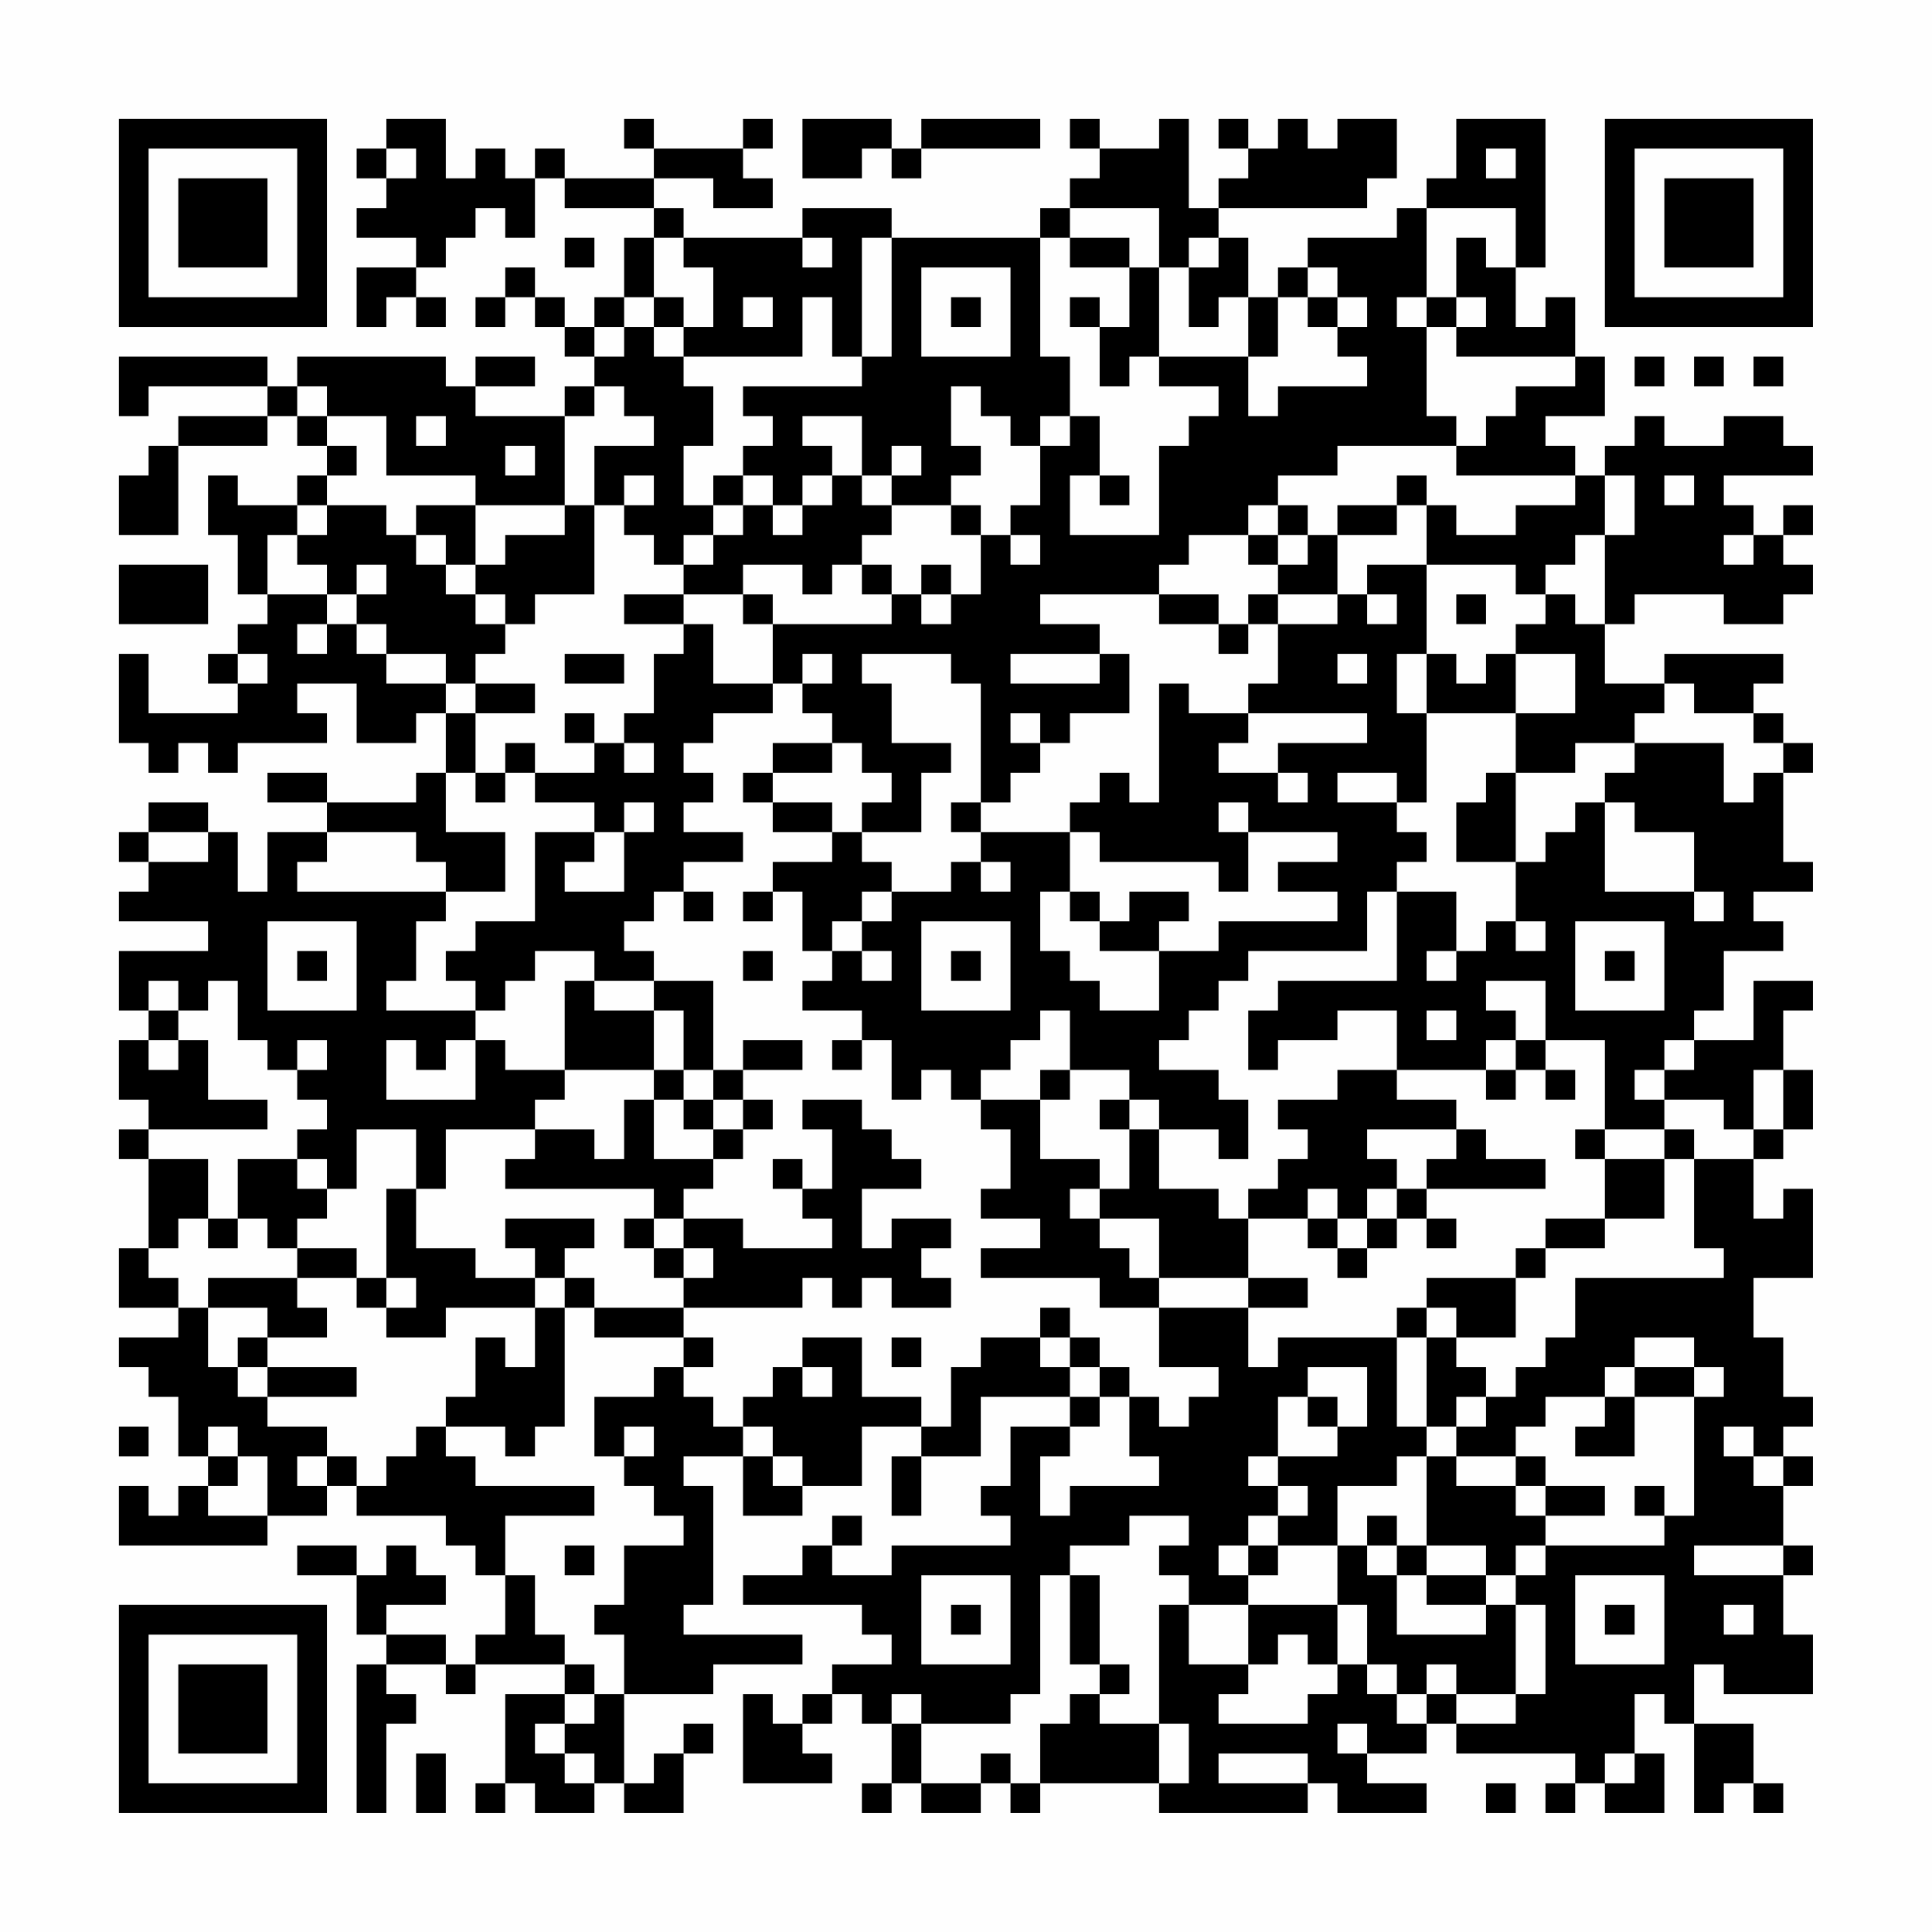 <?xml version="1.0" encoding="UTF-8"?>
<svg xmlns="http://www.w3.org/2000/svg" version="1.1" width="300" height="300" viewBox="0 0 300 300"><rect x="0" y="0" width="300" height="300" fill="#fefefe"/><g transform="scale(4.615)"><g transform="translate(4,4)"><path fill-rule="evenodd" d="M9 0L9 1L8 1L8 2L9 2L9 3L8 3L8 4L10 4L10 5L8 5L8 7L9 7L9 6L10 6L10 7L11 7L11 6L10 6L10 5L11 5L11 4L12 4L12 3L13 3L13 4L14 4L14 2L15 2L15 3L18 3L18 4L17 4L17 6L16 6L16 7L15 7L15 6L14 6L14 5L13 5L13 6L12 6L12 7L13 7L13 6L14 6L14 7L15 7L15 8L16 8L16 9L15 9L15 10L12 10L12 9L14 9L14 8L12 8L12 9L11 9L11 8L6 8L6 9L5 9L5 8L0 8L0 10L1 10L1 9L5 9L5 10L2 10L2 11L1 11L1 12L0 12L0 14L2 14L2 11L5 11L5 10L6 10L6 11L7 11L7 12L6 12L6 13L4 13L4 12L3 12L3 14L4 14L4 16L5 16L5 17L4 17L4 18L3 18L3 19L4 19L4 20L1 20L1 18L0 18L0 21L1 21L1 22L2 22L2 21L3 21L3 22L4 22L4 21L7 21L7 20L6 20L6 19L8 19L8 21L10 21L10 20L11 20L11 22L10 22L10 23L7 23L7 22L5 22L5 23L7 23L7 24L5 24L5 26L4 26L4 24L3 24L3 23L1 23L1 24L0 24L0 25L1 25L1 26L0 26L0 27L3 27L3 28L0 28L0 30L1 30L1 31L0 31L0 33L1 33L1 34L0 34L0 35L1 35L1 38L0 38L0 40L2 40L2 41L0 41L0 42L1 42L1 43L2 43L2 45L3 45L3 46L2 46L2 47L1 47L1 46L0 46L0 48L5 48L5 47L7 47L7 46L8 46L8 47L11 47L11 48L12 48L12 49L13 49L13 51L12 51L12 52L11 52L11 51L9 51L9 50L11 50L11 49L10 49L10 48L9 48L9 49L8 49L8 48L6 48L6 49L8 49L8 51L9 51L9 52L8 52L8 57L9 57L9 54L10 54L10 53L9 53L9 52L11 52L11 53L12 53L12 52L15 52L15 53L13 53L13 56L12 56L12 57L13 57L13 56L14 56L14 57L16 57L16 56L17 56L17 57L19 57L19 55L20 55L20 54L19 54L19 55L18 55L18 56L17 56L17 53L20 53L20 52L23 52L23 51L19 51L19 50L20 50L20 46L19 46L19 45L21 45L21 47L23 47L23 46L25 46L25 44L27 44L27 45L26 45L26 47L27 47L27 45L29 45L29 43L32 43L32 44L30 44L30 46L29 46L29 47L30 47L30 48L26 48L26 49L24 49L24 48L25 48L25 47L24 47L24 48L23 48L23 49L21 49L21 50L25 50L25 51L26 51L26 52L24 52L24 53L23 53L23 54L22 54L22 53L21 53L21 56L24 56L24 55L23 55L23 54L24 54L24 53L25 53L25 54L26 54L26 56L25 56L25 57L26 57L26 56L27 56L27 57L29 57L29 56L30 56L30 57L31 57L31 56L35 56L35 57L40 57L40 56L41 56L41 57L44 57L44 56L42 56L42 55L44 55L44 54L45 54L45 55L49 55L49 56L48 56L48 57L49 57L49 56L50 56L50 57L52 57L52 55L51 55L51 53L52 53L52 54L53 54L53 57L54 57L54 56L55 56L55 57L56 57L56 56L55 56L55 54L53 54L53 52L54 52L54 53L57 53L57 51L56 51L56 49L57 49L57 48L56 48L56 46L57 46L57 45L56 45L56 44L57 44L57 43L56 43L56 41L55 41L55 39L57 39L57 36L56 36L56 37L55 37L55 35L56 35L56 34L57 34L57 32L56 32L56 30L57 30L57 29L55 29L55 31L53 31L53 30L54 30L54 28L56 28L56 27L55 27L55 26L57 26L57 25L56 25L56 22L57 22L57 21L56 21L56 20L55 20L55 19L56 19L56 18L52 18L52 19L50 19L50 17L51 17L51 16L54 16L54 17L56 17L56 16L57 16L57 15L56 15L56 14L57 14L57 13L56 13L56 14L55 14L55 13L54 13L54 12L57 12L57 11L56 11L56 10L54 10L54 11L52 11L52 10L51 10L51 11L50 11L50 12L49 12L49 11L48 11L48 10L50 10L50 8L49 8L49 6L48 6L48 7L47 7L47 5L48 5L48 0L45 0L45 2L44 2L44 3L43 3L43 4L40 4L40 5L39 5L39 6L38 6L38 4L37 4L37 3L42 3L42 2L43 2L43 0L41 0L41 1L40 1L40 0L39 0L39 1L38 1L38 0L37 0L37 1L38 1L38 2L37 2L37 3L36 3L36 0L35 0L35 1L33 1L33 0L32 0L32 1L33 1L33 2L32 2L32 3L31 3L31 4L26 4L26 3L23 3L23 4L19 4L19 3L18 3L18 2L20 2L20 3L22 3L22 2L21 2L21 1L22 1L22 0L21 0L21 1L18 1L18 0L17 0L17 1L18 1L18 2L15 2L15 1L14 1L14 2L13 2L13 1L12 1L12 2L11 2L11 0ZM23 0L23 2L25 2L25 1L26 1L26 2L27 2L27 1L31 1L31 0L27 0L27 1L26 1L26 0ZM9 1L9 2L10 2L10 1ZM46 1L46 2L47 2L47 1ZM32 3L32 4L31 4L31 8L32 8L32 10L31 10L31 11L30 11L30 10L29 10L29 9L28 9L28 11L29 11L29 12L28 12L28 13L26 13L26 12L27 12L27 11L26 11L26 12L25 12L25 10L23 10L23 11L24 11L24 12L23 12L23 13L22 13L22 12L21 12L21 11L22 11L22 10L21 10L21 9L25 9L25 8L26 8L26 4L25 4L25 8L24 8L24 6L23 6L23 8L19 8L19 7L20 7L20 5L19 5L19 4L18 4L18 6L17 6L17 7L16 7L16 8L17 8L17 7L18 7L18 8L19 8L19 9L20 9L20 11L19 11L19 13L20 13L20 14L19 14L19 15L18 15L18 14L17 14L17 13L18 13L18 12L17 12L17 13L16 13L16 11L18 11L18 10L17 10L17 9L16 9L16 10L15 10L15 13L12 13L12 12L9 12L9 10L7 10L7 9L6 9L6 10L7 10L7 11L8 11L8 12L7 12L7 13L6 13L6 14L5 14L5 16L7 16L7 17L6 17L6 18L7 18L7 17L8 17L8 18L9 18L9 19L11 19L11 20L12 20L12 22L11 22L11 24L13 24L13 26L11 26L11 25L10 25L10 24L7 24L7 25L6 25L6 26L11 26L11 27L10 27L10 29L9 29L9 30L12 30L12 31L11 31L11 32L10 32L10 31L9 31L9 33L12 33L12 31L13 31L13 32L15 32L15 33L14 33L14 34L11 34L11 36L10 36L10 34L8 34L8 36L7 36L7 35L6 35L6 34L7 34L7 33L6 33L6 32L7 32L7 31L6 31L6 32L5 32L5 31L4 31L4 29L3 29L3 30L2 30L2 29L1 29L1 30L2 30L2 31L1 31L1 32L2 32L2 31L3 31L3 33L5 33L5 34L1 34L1 35L3 35L3 37L2 37L2 38L1 38L1 39L2 39L2 40L3 40L3 42L4 42L4 43L5 43L5 44L7 44L7 45L6 45L6 46L7 46L7 45L8 45L8 46L9 46L9 45L10 45L10 44L11 44L11 45L12 45L12 46L16 46L16 47L13 47L13 49L14 49L14 51L15 51L15 52L16 52L16 53L15 53L15 54L14 54L14 55L15 55L15 56L16 56L16 55L15 55L15 54L16 54L16 53L17 53L17 51L16 51L16 50L17 50L17 48L19 48L19 47L18 47L18 46L17 46L17 45L18 45L18 44L17 44L17 45L16 45L16 43L18 43L18 42L19 42L19 43L20 43L20 44L21 44L21 45L22 45L22 46L23 46L23 45L22 45L22 44L21 44L21 43L22 43L22 42L23 42L23 43L24 43L24 42L23 42L23 41L25 41L25 43L27 43L27 44L28 44L28 42L29 42L29 41L31 41L31 42L32 42L32 43L33 43L33 44L32 44L32 45L31 45L31 47L32 47L32 46L35 46L35 45L34 45L34 43L35 43L35 44L36 44L36 43L37 43L37 42L35 42L35 40L38 40L38 42L39 42L39 41L43 41L43 44L44 44L44 45L43 45L43 46L41 46L41 48L39 48L39 47L40 47L40 46L39 46L39 45L41 45L41 44L42 44L42 42L40 42L40 43L39 43L39 45L38 45L38 46L39 46L39 47L38 47L38 48L37 48L37 49L38 49L38 50L36 50L36 49L35 49L35 48L36 48L36 47L34 47L34 48L32 48L32 49L31 49L31 53L30 53L30 54L27 54L27 53L26 53L26 54L27 54L27 56L29 56L29 55L30 55L30 56L31 56L31 54L32 54L32 53L33 53L33 54L35 54L35 56L36 56L36 54L35 54L35 50L36 50L36 52L38 52L38 53L37 53L37 54L40 54L40 53L41 53L41 52L42 52L42 53L43 53L43 54L44 54L44 53L45 53L45 54L47 54L47 53L48 53L48 50L47 50L47 49L48 49L48 48L52 48L52 47L53 47L53 43L54 43L54 42L53 42L53 41L51 41L51 42L50 42L50 43L48 43L48 44L47 44L47 45L45 45L45 44L46 44L46 43L47 43L47 42L48 42L48 41L49 41L49 39L54 39L54 38L53 38L53 35L55 35L55 34L56 34L56 32L55 32L55 34L54 34L54 33L52 33L52 32L53 32L53 31L52 31L52 32L51 32L51 33L52 33L52 34L50 34L50 31L48 31L48 29L46 29L46 30L47 30L47 31L46 31L46 32L43 32L43 30L41 30L41 31L39 31L39 32L38 32L38 30L39 30L39 29L43 29L43 26L45 26L45 28L44 28L44 29L45 29L45 28L46 28L46 27L47 27L47 28L48 28L48 27L47 27L47 25L48 25L48 24L49 24L49 23L50 23L50 26L53 26L53 27L54 27L54 26L53 26L53 24L51 24L51 23L50 23L50 22L51 22L51 21L54 21L54 23L55 23L55 22L56 22L56 21L55 21L55 20L53 20L53 19L52 19L52 20L51 20L51 21L49 21L49 22L47 22L47 20L49 20L49 18L47 18L47 17L48 17L48 16L49 16L49 17L50 17L50 14L51 14L51 12L50 12L50 14L49 14L49 15L48 15L48 16L47 16L47 15L44 15L44 13L45 13L45 14L47 14L47 13L49 13L49 12L45 12L45 11L46 11L46 10L47 10L47 9L49 9L49 8L45 8L45 7L46 7L46 6L45 6L45 4L46 4L46 5L47 5L47 3L44 3L44 6L43 6L43 7L44 7L44 10L45 10L45 11L41 11L41 12L39 12L39 13L38 13L38 14L36 14L36 15L35 15L35 16L31 16L31 17L33 17L33 18L30 18L30 19L33 19L33 18L34 18L34 20L32 20L32 21L31 21L31 20L30 20L30 21L31 21L31 22L30 22L30 23L29 23L29 19L28 19L28 18L25 18L25 19L26 19L26 21L28 21L28 22L27 22L27 24L25 24L25 23L26 23L26 22L25 22L25 21L24 21L24 20L23 20L23 19L24 19L24 18L23 18L23 19L22 19L22 17L26 17L26 16L27 16L27 17L28 17L28 16L29 16L29 14L30 14L30 15L31 15L31 14L30 14L30 13L31 13L31 11L32 11L32 10L33 10L33 12L32 12L32 14L35 14L35 11L36 11L36 10L37 10L37 9L35 9L35 8L38 8L38 10L39 10L39 9L42 9L42 8L41 8L41 7L42 7L42 6L41 6L41 5L40 5L40 6L39 6L39 8L38 8L38 6L37 6L37 7L36 7L36 5L37 5L37 4L36 4L36 5L35 5L35 3ZM15 4L15 5L16 5L16 4ZM23 4L23 5L24 5L24 4ZM32 4L32 5L34 5L34 7L33 7L33 6L32 6L32 7L33 7L33 9L34 9L34 8L35 8L35 5L34 5L34 4ZM27 5L27 8L30 8L30 5ZM18 6L18 7L19 7L19 6ZM21 6L21 7L22 7L22 6ZM28 6L28 7L29 7L29 6ZM40 6L40 7L41 7L41 6ZM44 6L44 7L45 7L45 6ZM51 8L51 9L52 9L52 8ZM53 8L53 9L54 9L54 8ZM55 8L55 9L56 9L56 8ZM10 10L10 11L11 11L11 10ZM13 11L13 12L14 12L14 11ZM20 12L20 13L21 13L21 14L20 14L20 15L19 15L19 16L17 16L17 17L19 17L19 18L18 18L18 20L17 20L17 21L16 21L16 20L15 20L15 21L16 21L16 22L14 22L14 21L13 21L13 22L12 22L12 23L13 23L13 22L14 22L14 23L16 23L16 24L14 24L14 27L12 27L12 28L11 28L11 29L12 29L12 30L13 30L13 29L14 29L14 28L16 28L16 29L15 29L15 32L18 32L18 33L17 33L17 35L16 35L16 34L14 34L14 35L13 35L13 36L18 36L18 37L17 37L17 38L18 38L18 39L19 39L19 40L16 40L16 39L15 39L15 38L16 38L16 37L13 37L13 38L14 38L14 39L12 39L12 38L10 38L10 36L9 36L9 39L8 39L8 38L6 38L6 37L7 37L7 36L6 36L6 35L4 35L4 37L3 37L3 38L4 38L4 37L5 37L5 38L6 38L6 39L3 39L3 40L5 40L5 41L4 41L4 42L5 42L5 43L8 43L8 42L5 42L5 41L7 41L7 40L6 40L6 39L8 39L8 40L9 40L9 41L11 41L11 40L14 40L14 42L13 42L13 41L12 41L12 43L11 43L11 44L13 44L13 45L14 45L14 44L15 44L15 40L16 40L16 41L19 41L19 42L20 42L20 41L19 41L19 40L23 40L23 39L24 39L24 40L25 40L25 39L26 39L26 40L28 40L28 39L27 39L27 38L28 38L28 37L26 37L26 38L25 38L25 36L27 36L27 35L26 35L26 34L25 34L25 33L23 33L23 34L24 34L24 36L23 36L23 35L22 35L22 36L23 36L23 37L24 37L24 38L21 38L21 37L19 37L19 36L20 36L20 35L21 35L21 34L22 34L22 33L21 33L21 32L23 32L23 31L21 31L21 32L20 32L20 29L18 29L18 28L17 28L17 27L18 27L18 26L19 26L19 27L20 27L20 26L19 26L19 25L21 25L21 24L19 24L19 23L20 23L20 22L19 22L19 21L20 21L20 20L22 20L22 19L20 19L20 17L19 17L19 16L21 16L21 17L22 17L22 16L21 16L21 15L23 15L23 16L24 16L24 15L25 15L25 16L26 16L26 15L25 15L25 14L26 14L26 13L25 13L25 12L24 12L24 13L23 13L23 14L22 14L22 13L21 13L21 12ZM33 12L33 13L34 13L34 12ZM43 12L43 13L41 13L41 14L40 14L40 13L39 13L39 14L38 14L38 15L39 15L39 16L38 16L38 17L37 17L37 16L35 16L35 17L37 17L37 18L38 18L38 17L39 17L39 19L38 19L38 20L36 20L36 19L35 19L35 23L34 23L34 22L33 22L33 23L32 23L32 24L29 24L29 23L28 23L28 24L29 24L29 25L28 25L28 26L26 26L26 25L25 25L25 24L24 24L24 23L22 23L22 22L24 22L24 21L22 21L22 22L21 22L21 23L22 23L22 24L24 24L24 25L22 25L22 26L21 26L21 27L22 27L22 26L23 26L23 28L24 28L24 29L23 29L23 30L25 30L25 31L24 31L24 32L25 32L25 31L26 31L26 33L27 33L27 32L28 32L28 33L29 33L29 34L30 34L30 36L29 36L29 37L31 37L31 38L29 38L29 39L33 39L33 40L35 40L35 39L38 39L38 40L40 40L40 39L38 39L38 37L40 37L40 38L41 38L41 39L42 39L42 38L43 38L43 37L44 37L44 38L45 38L45 37L44 37L44 36L48 36L48 35L46 35L46 34L45 34L45 33L43 33L43 32L41 32L41 33L39 33L39 34L40 34L40 35L39 35L39 36L38 36L38 37L37 37L37 36L35 36L35 34L37 34L37 35L38 35L38 33L37 33L37 32L35 32L35 31L36 31L36 30L37 30L37 29L38 29L38 28L42 28L42 26L43 26L43 25L44 25L44 24L43 24L43 23L44 23L44 20L47 20L47 18L46 18L46 19L45 19L45 18L44 18L44 15L42 15L42 16L41 16L41 14L43 14L43 13L44 13L44 12ZM52 12L52 13L53 13L53 12ZM7 13L7 14L6 14L6 15L7 15L7 16L8 16L8 17L9 17L9 18L11 18L11 19L12 19L12 20L14 20L14 19L12 19L12 18L13 18L13 17L14 17L14 16L16 16L16 13L15 13L15 14L13 14L13 15L12 15L12 13L10 13L10 14L9 14L9 13ZM28 13L28 14L29 14L29 13ZM10 14L10 15L11 15L11 16L12 16L12 17L13 17L13 16L12 16L12 15L11 15L11 14ZM39 14L39 15L40 15L40 14ZM54 14L54 15L55 15L55 14ZM0 15L0 17L3 17L3 15ZM8 15L8 16L9 16L9 15ZM27 15L27 16L28 16L28 15ZM39 16L39 17L41 17L41 16ZM42 16L42 17L43 17L43 16ZM45 16L45 17L46 17L46 16ZM4 18L4 19L5 19L5 18ZM15 18L15 19L17 19L17 18ZM41 18L41 19L42 19L42 18ZM43 18L43 20L44 20L44 18ZM38 20L38 21L37 21L37 22L39 22L39 23L40 23L40 22L39 22L39 21L42 21L42 20ZM17 21L17 22L18 22L18 21ZM41 22L41 23L43 23L43 22ZM46 22L46 23L45 23L45 25L47 25L47 22ZM17 23L17 24L16 24L16 25L15 25L15 26L17 26L17 24L18 24L18 23ZM37 23L37 24L38 24L38 26L37 26L37 25L33 25L33 24L32 24L32 26L31 26L31 28L32 28L32 29L33 29L33 30L35 30L35 28L37 28L37 27L41 27L41 26L39 26L39 25L41 25L41 24L38 24L38 23ZM1 24L1 25L3 25L3 24ZM29 25L29 26L30 26L30 25ZM25 26L25 27L24 27L24 28L25 28L25 29L26 29L26 28L25 28L25 27L26 27L26 26ZM32 26L32 27L33 27L33 28L35 28L35 27L36 27L36 26L34 26L34 27L33 27L33 26ZM5 27L5 30L8 30L8 27ZM27 27L27 30L30 30L30 27ZM49 27L49 30L52 30L52 27ZM6 28L6 29L7 29L7 28ZM21 28L21 29L22 29L22 28ZM28 28L28 29L29 29L29 28ZM50 28L50 29L51 29L51 28ZM16 29L16 30L18 30L18 32L19 32L19 33L18 33L18 35L20 35L20 34L21 34L21 33L20 33L20 32L19 32L19 30L18 30L18 29ZM31 30L31 31L30 31L30 32L29 32L29 33L31 33L31 35L33 35L33 36L32 36L32 37L33 37L33 38L34 38L34 39L35 39L35 37L33 37L33 36L34 36L34 34L35 34L35 33L34 33L34 32L32 32L32 30ZM44 30L44 31L45 31L45 30ZM47 31L47 32L46 32L46 33L47 33L47 32L48 32L48 33L49 33L49 32L48 32L48 31ZM31 32L31 33L32 33L32 32ZM19 33L19 34L20 34L20 33ZM33 33L33 34L34 34L34 33ZM42 34L42 35L43 35L43 36L42 36L42 37L41 37L41 36L40 36L40 37L41 37L41 38L42 38L42 37L43 37L43 36L44 36L44 35L45 35L45 34ZM49 34L49 35L50 35L50 37L48 37L48 38L47 38L47 39L44 39L44 40L43 40L43 41L44 41L44 44L45 44L45 43L46 43L46 42L45 42L45 41L47 41L47 39L48 39L48 38L50 38L50 37L52 37L52 35L53 35L53 34L52 34L52 35L50 35L50 34ZM18 37L18 38L19 38L19 39L20 39L20 38L19 38L19 37ZM9 39L9 40L10 40L10 39ZM14 39L14 40L15 40L15 39ZM31 40L31 41L32 41L32 42L33 42L33 43L34 43L34 42L33 42L33 41L32 41L32 40ZM44 40L44 41L45 41L45 40ZM26 41L26 42L27 42L27 41ZM51 42L51 43L50 43L50 44L49 44L49 45L51 45L51 43L53 43L53 42ZM40 43L40 44L41 44L41 43ZM0 44L0 45L1 45L1 44ZM3 44L3 45L4 45L4 46L3 46L3 47L5 47L5 45L4 45L4 44ZM54 44L54 45L55 45L55 46L56 46L56 45L55 45L55 44ZM44 45L44 48L43 48L43 47L42 47L42 48L41 48L41 50L38 50L38 52L39 52L39 51L40 51L40 52L41 52L41 50L42 50L42 52L43 52L43 53L44 53L44 52L45 52L45 53L47 53L47 50L46 50L46 49L47 49L47 48L48 48L48 47L50 47L50 46L48 46L48 45L47 45L47 46L45 46L45 45ZM47 46L47 47L48 47L48 46ZM51 46L51 47L52 47L52 46ZM15 48L15 49L16 49L16 48ZM38 48L38 49L39 49L39 48ZM42 48L42 49L43 49L43 51L46 51L46 50L44 50L44 49L46 49L46 48L44 48L44 49L43 49L43 48ZM53 48L53 49L56 49L56 48ZM27 49L27 52L30 52L30 49ZM32 49L32 52L33 52L33 53L34 53L34 52L33 52L33 49ZM49 49L49 52L52 52L52 49ZM28 50L28 51L29 51L29 50ZM50 50L50 51L51 51L51 50ZM54 50L54 51L55 51L55 50ZM41 54L41 55L42 55L42 54ZM10 55L10 57L11 57L11 55ZM37 55L37 56L40 56L40 55ZM50 55L50 56L51 56L51 55ZM46 56L46 57L47 57L47 56ZM0 0L0 7L7 7L7 0ZM1 1L1 6L6 6L6 1ZM2 2L2 5L5 5L5 2ZM50 0L50 7L57 7L57 0ZM51 1L51 6L56 6L56 1ZM52 2L52 5L55 5L55 2ZM0 50L0 57L7 57L7 50ZM1 51L1 56L6 56L6 51ZM2 52L2 55L5 55L5 52Z" fill="#000000"/></g></g></svg>
